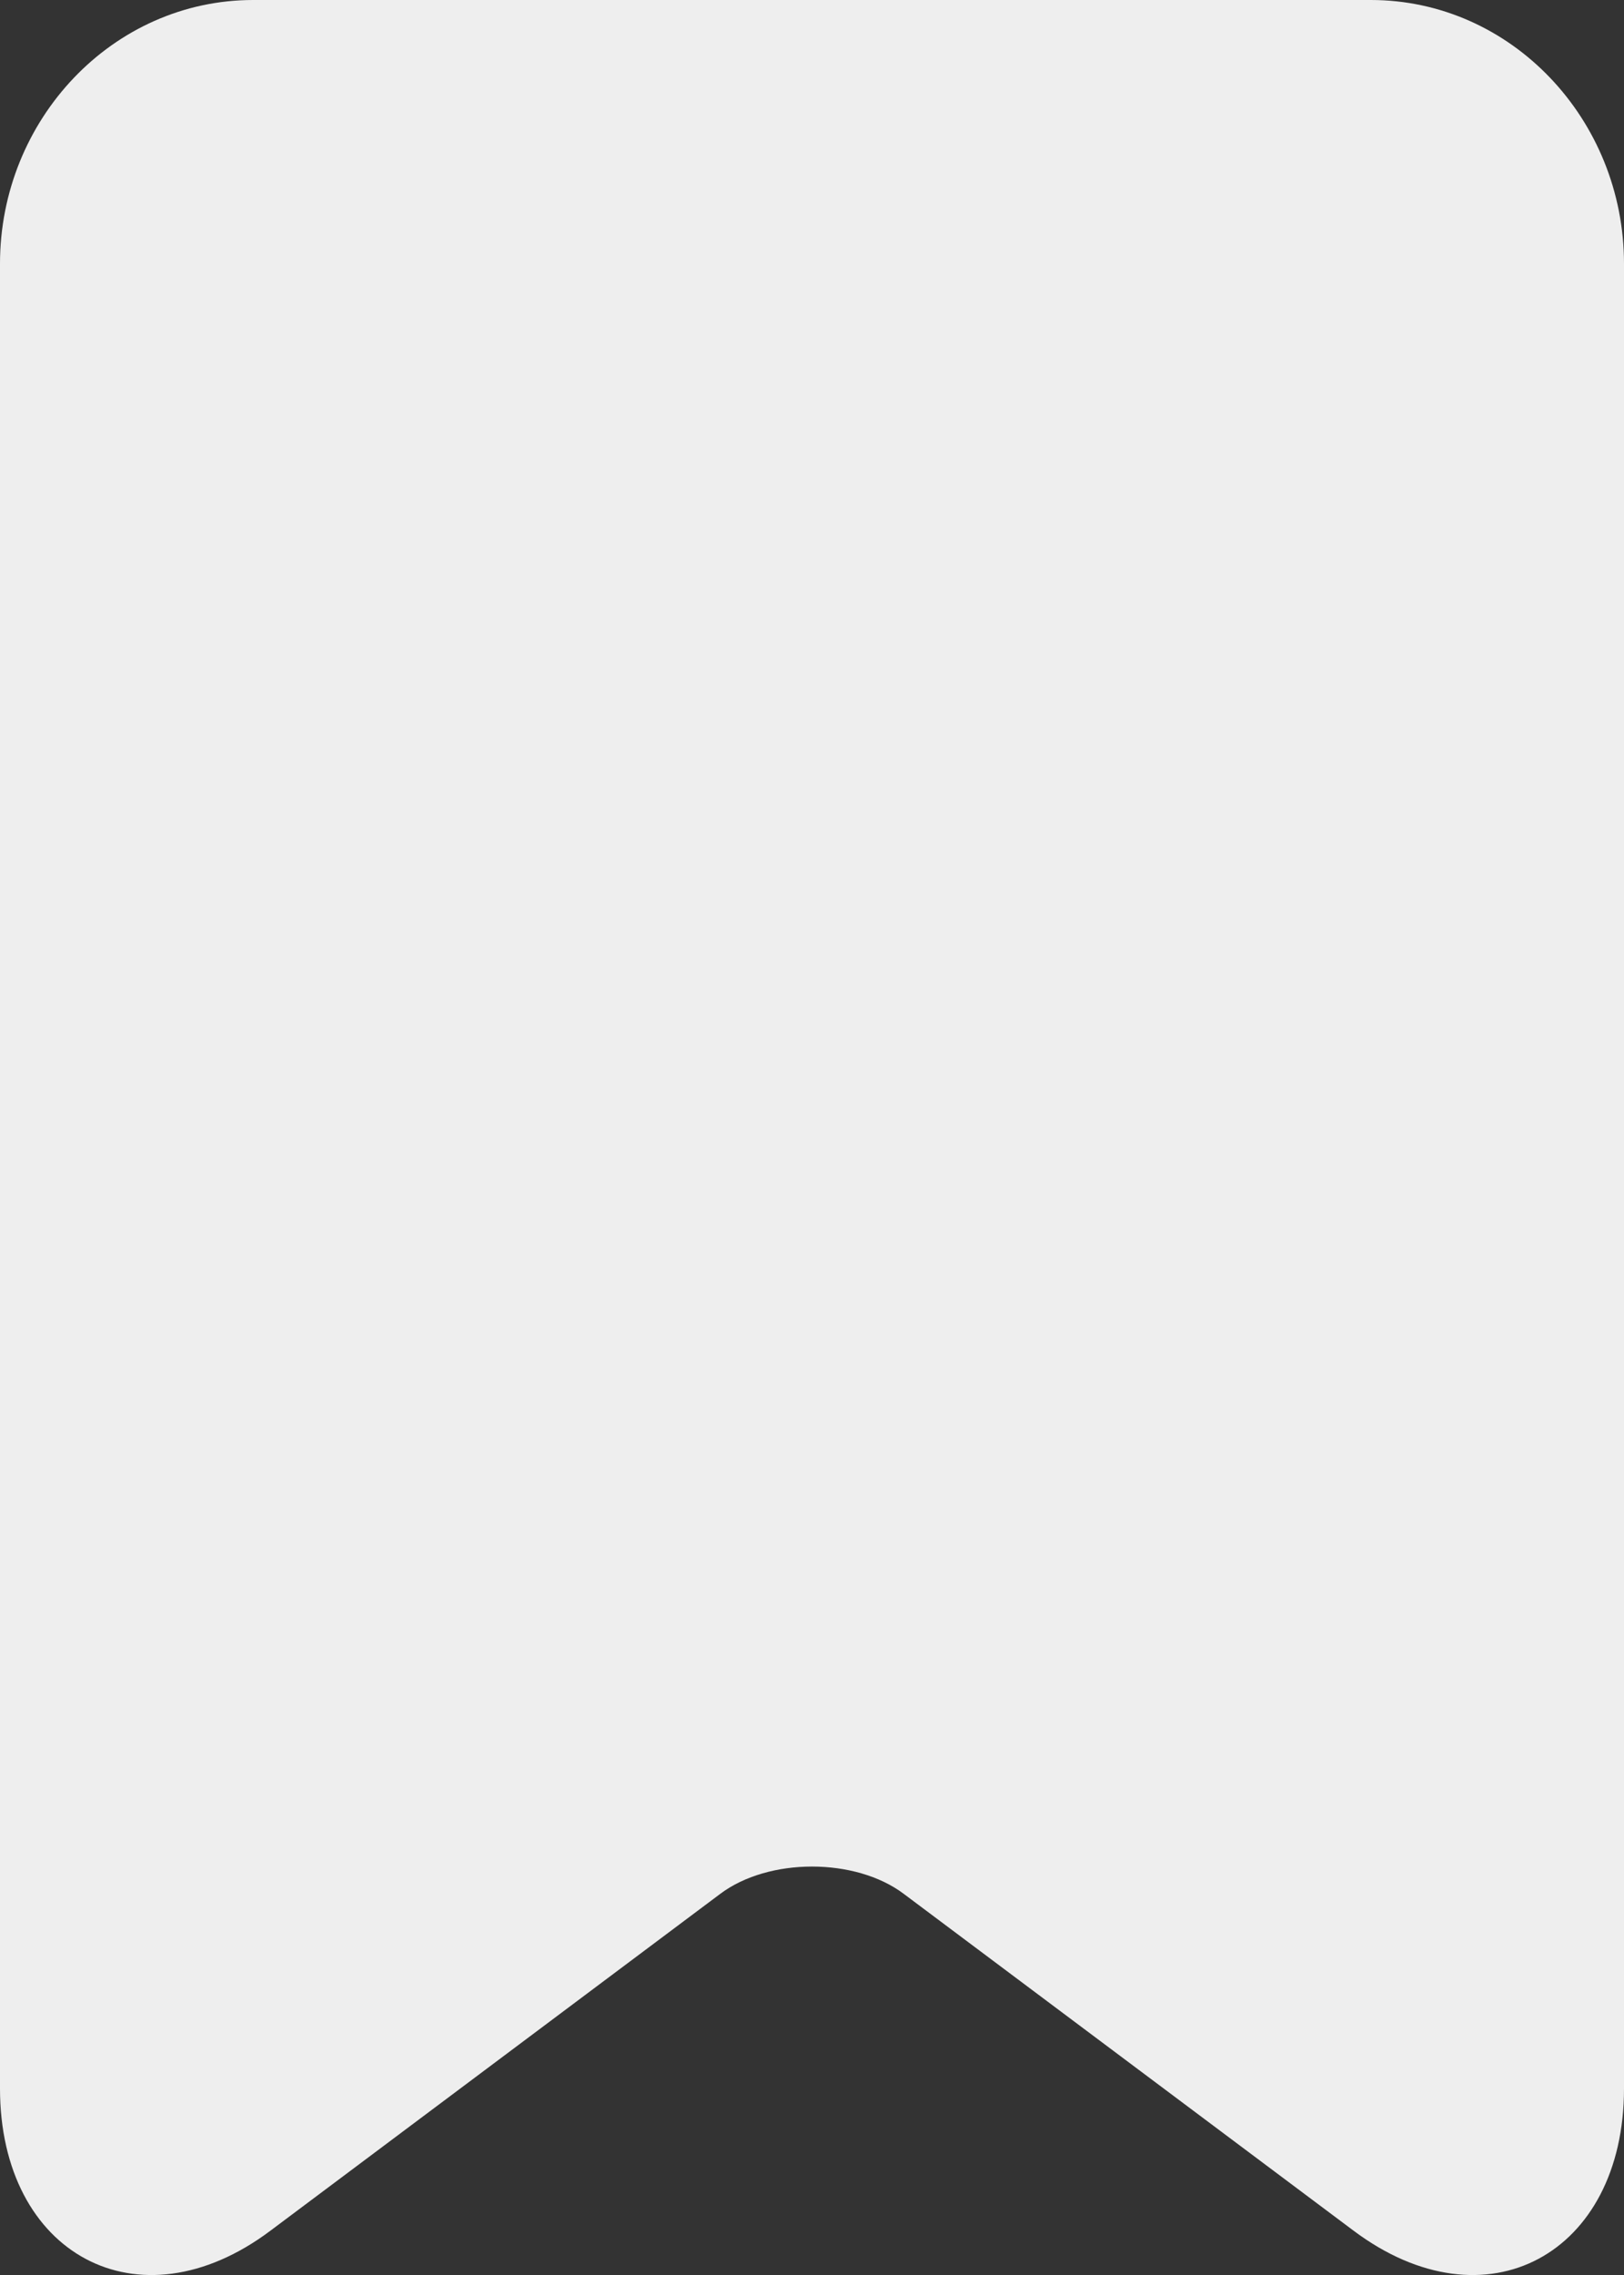 <svg width="20" height="28" viewBox="0 0 20 28" fill="none" xmlns="http://www.w3.org/2000/svg">
<rect x="0" y="0" width="20" height="28" fill="#333333" stroke="none"/>
<path d="M11.13 23.309C10.535 22.861 9.466 22.861 8.87 23.309L3.33 27.455C1.702 28.676 0 27.741 0 25.705V3.245C0 1.472 1.388 0 3.118 0H16.882C18.612 0 20 1.471 20 3.246V25.705C20 27.741 18.3 28.676 16.67 27.455L11.13 23.309V23.309Z" fill="#EEEEEE"/>
</svg>
